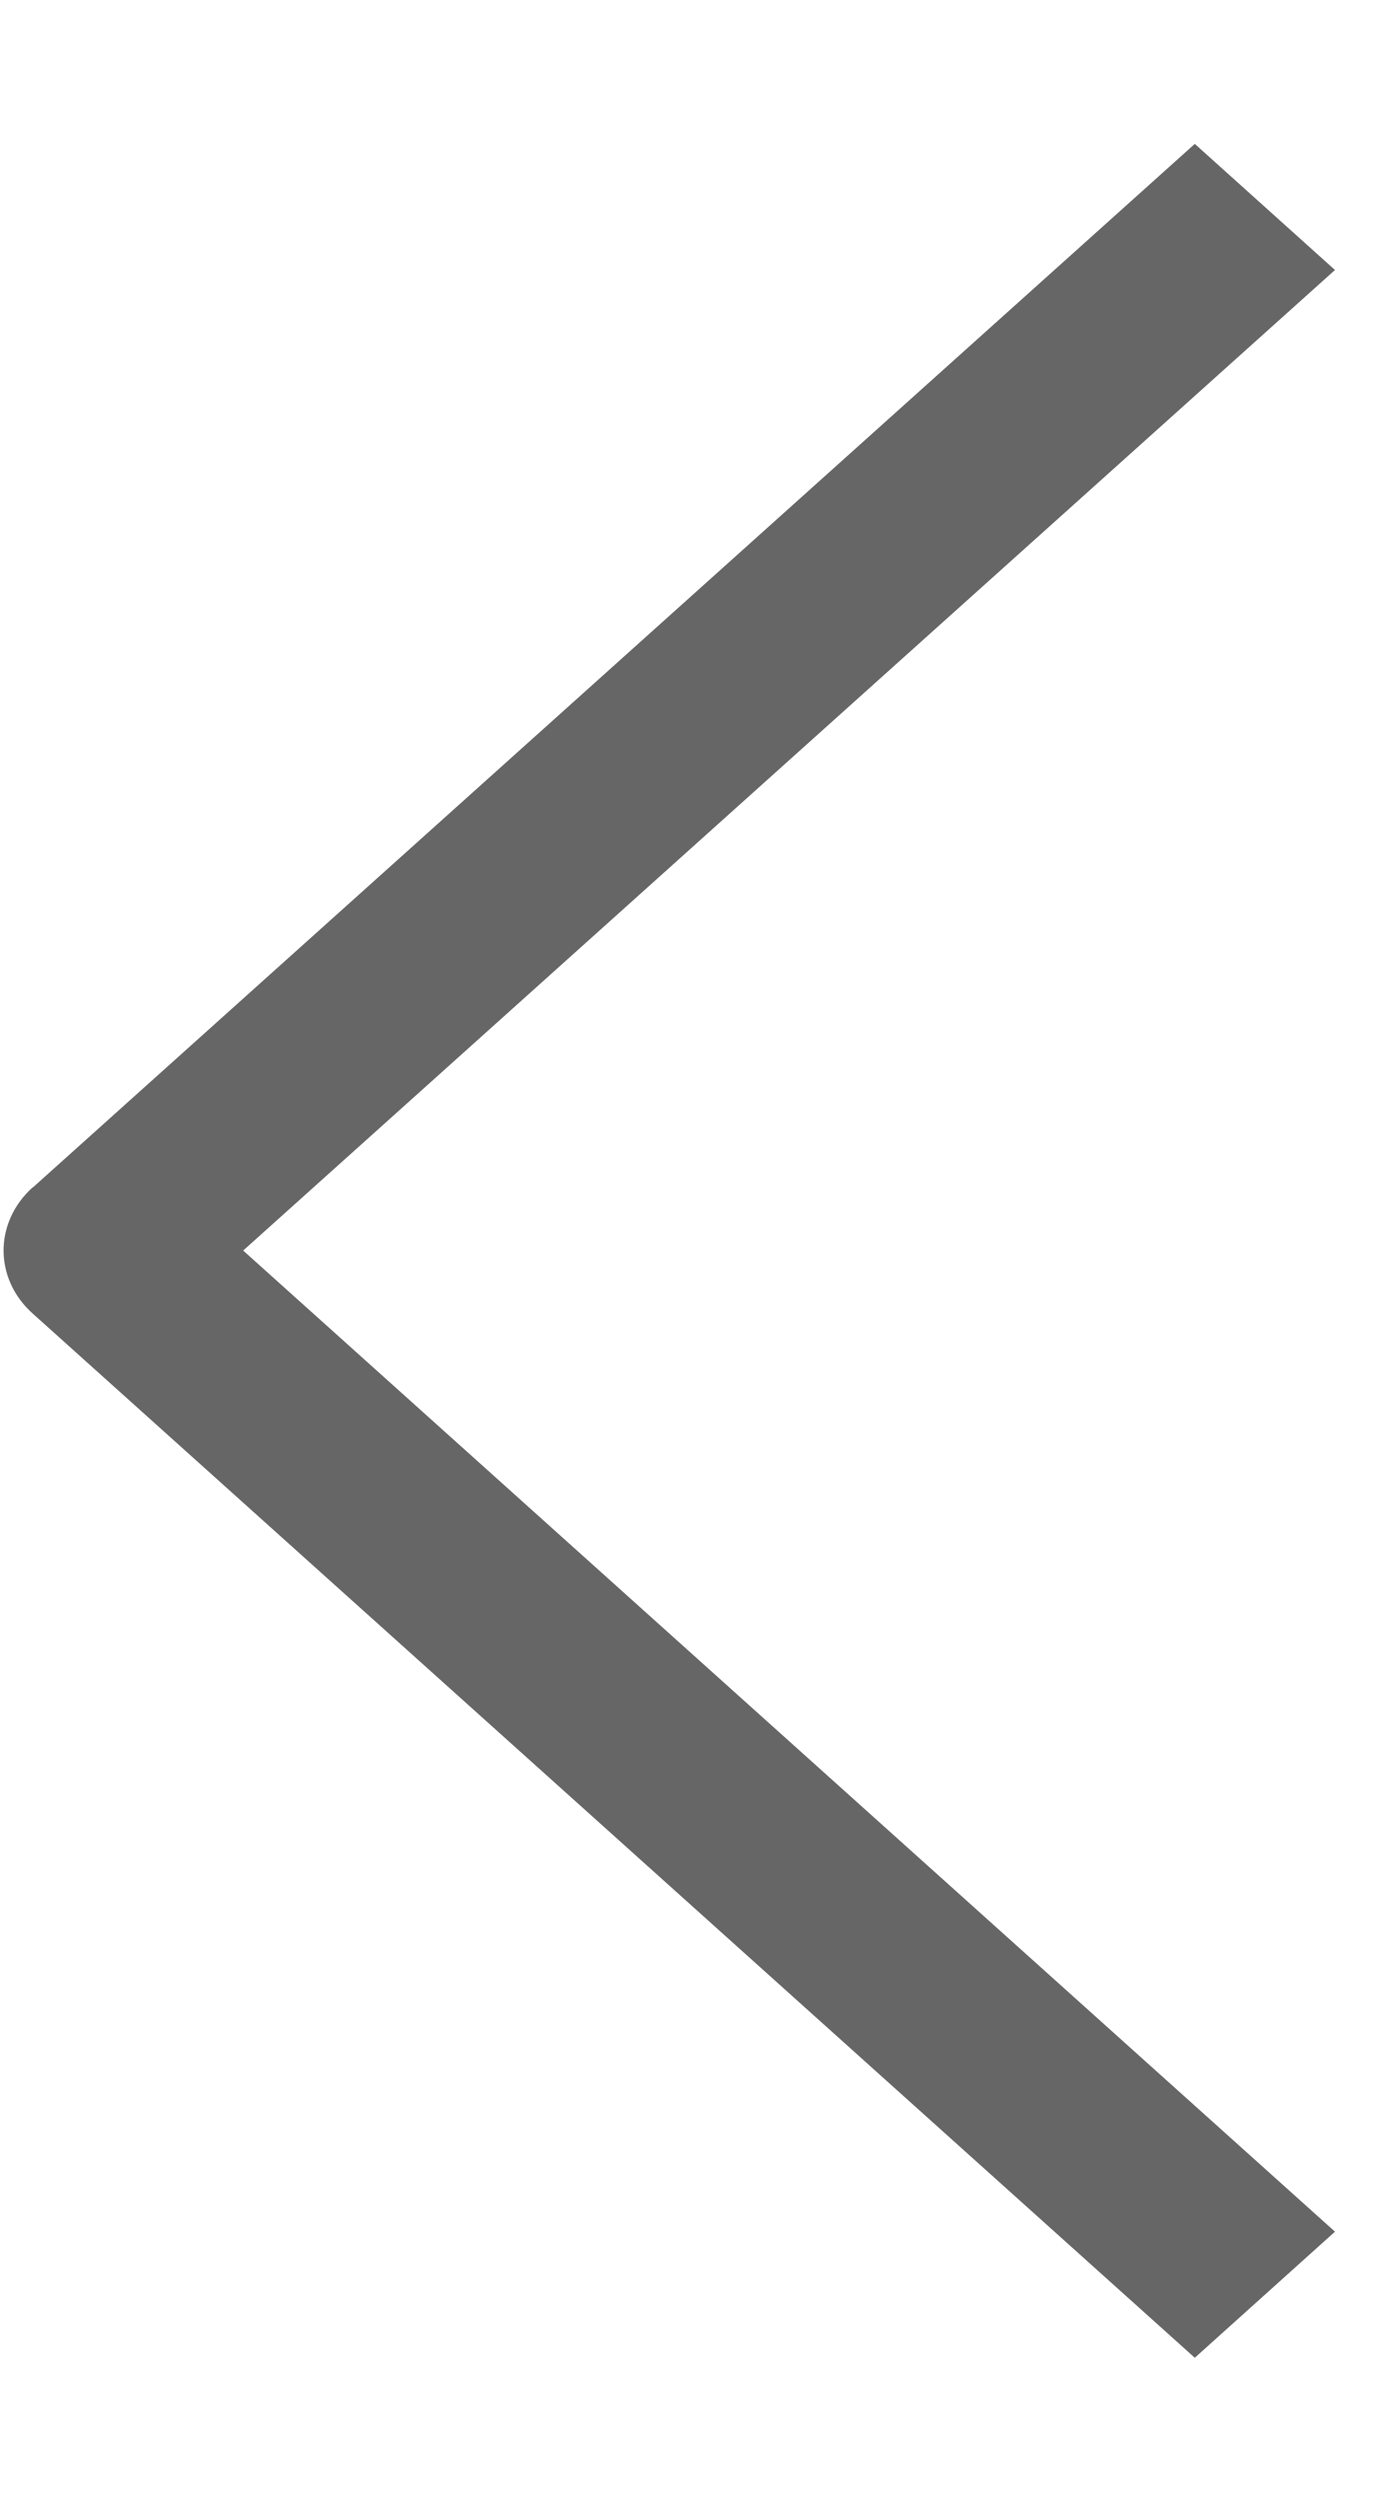 ﻿<?xml version="1.0" encoding="utf-8"?>
<svg version="1.1" xmlns:xlink="http://www.w3.org/1999/xlink" width="5px" height="9px" xmlns="http://www.w3.org/2000/svg">
  <defs>
    <pattern id="BGPattern" patternUnits="userSpaceOnUse" alignment="0 0" imageRepeat="None" />
    <mask fill="white" id="Clip46">
      <path d="M 0.117 4.275  C -0.022 4.401  -0.022 4.604  0.118 4.729  L 4.304 8.488  L 4.809 8.034  L 0.876 4.502  L 4.809 0.972  L 4.304 0.518  L 0.126 4.268  L 0.118 4.275  Z " fill-rule="evenodd" />
    </mask>
  </defs>
  <g transform="matrix(1 0 0 1 -998 -145 )">
    <path d="M 0.117 4.275  C -0.022 4.401  -0.022 4.604  0.118 4.729  L 4.304 8.488  L 4.809 8.034  L 0.876 4.502  L 4.809 0.972  L 4.304 0.518  L 0.126 4.268  L 0.118 4.275  Z " fill-rule="nonzero" fill="rgba(0, 0, 0, 0.6)" stroke="none" transform="matrix(1 0 0 1 998 145 )" class="fill" />
    <path d="M 0.117 4.275  C -0.022 4.401  -0.022 4.604  0.118 4.729  L 4.304 8.488  L 4.809 8.034  L 0.876 4.502  L 4.809 0.972  L 4.304 0.518  L 0.126 4.268  L 0.118 4.275  Z " stroke-width="0" stroke-dasharray="0" stroke="rgba(255, 255, 255, 0)" fill="none" transform="matrix(1 0 0 1 998 145 )" class="stroke" mask="url(#Clip46)" />
  </g>
</svg>